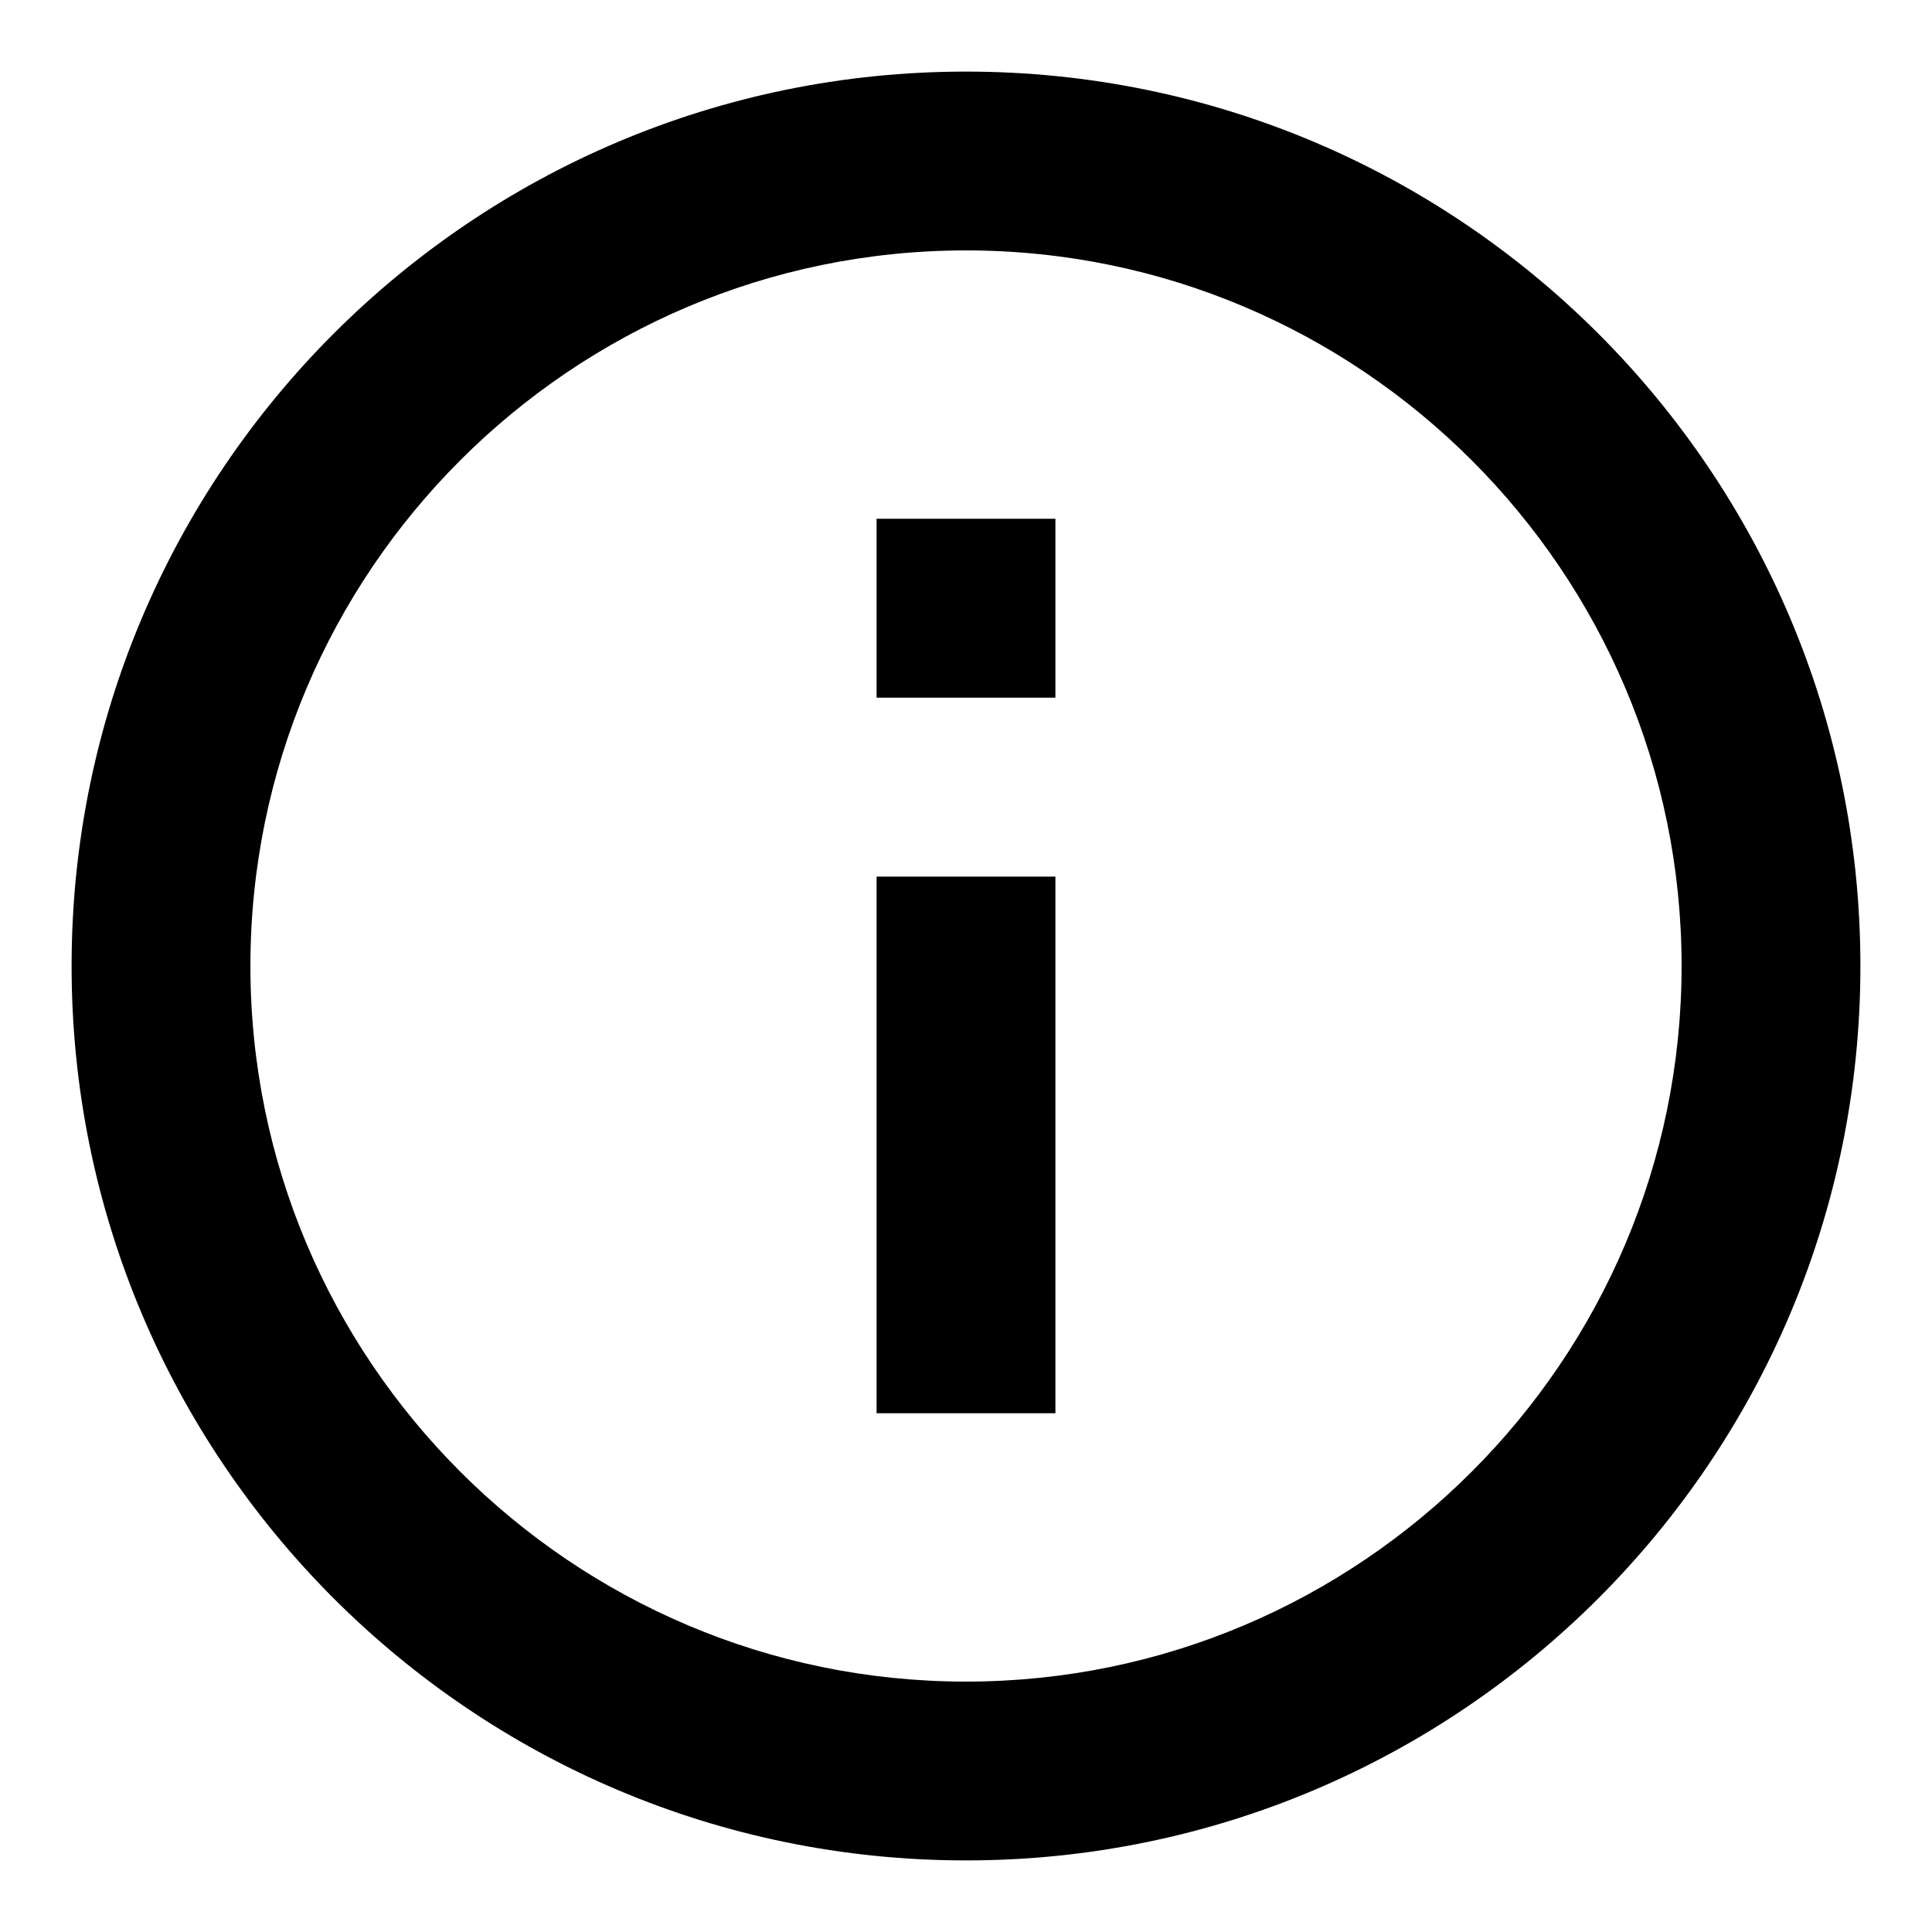 <svg width="18" height="18" viewBox="0 0 18 18" fill="none" xmlns="http://www.w3.org/2000/svg">
<path fill="#000" d="M8.167 4.833H9.833V6.5H8.167V4.833ZM8.167 8.167H9.833V13.167H8.167V8.167ZM9 0.667C4.4 0.667 0.667 4.4 0.667 9C0.667 13.6 4.4 17.333 9 17.333C13.6 17.333 17.333 13.6 17.333 9C17.333 4.4 13.6 0.667 9 0.667ZM9 15.667C5.325 15.667 2.333 12.675 2.333 9C2.333 5.325 5.325 2.333 9 2.333C12.675 2.333 15.667 5.325 15.667 9C15.667 12.675 12.675 15.667 9 15.667Z"/>
</svg>
